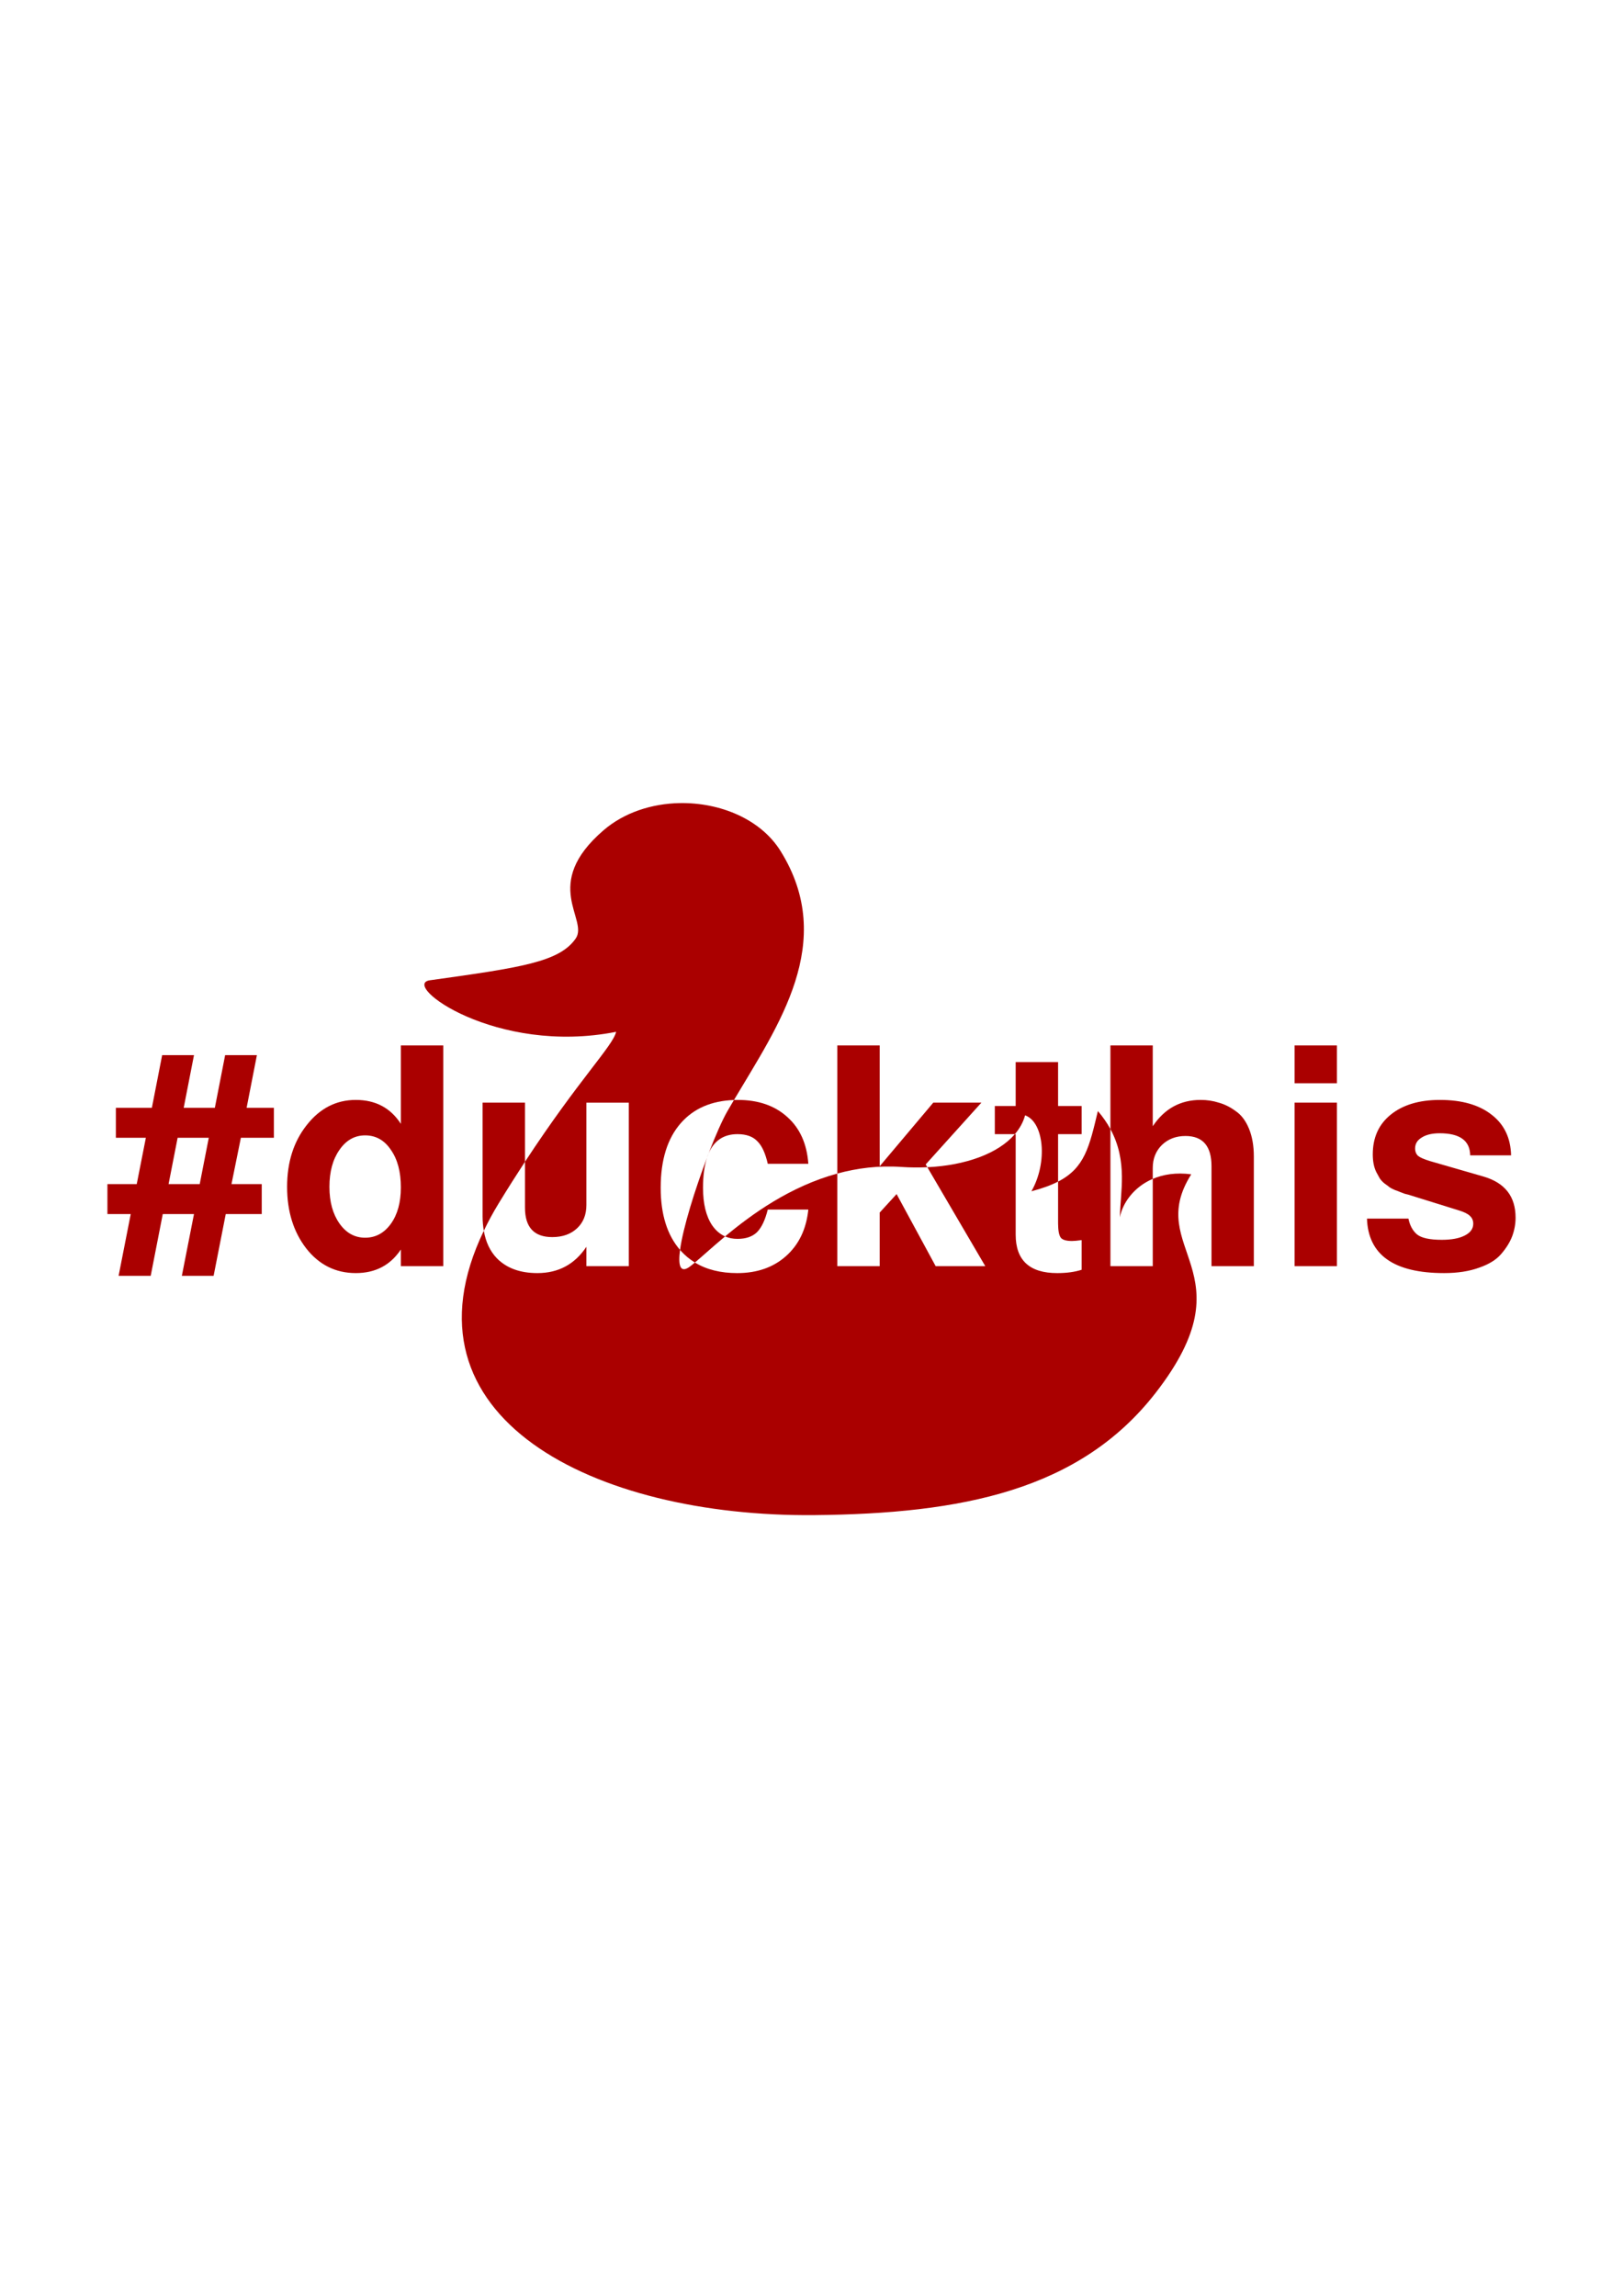 <?xml version="1.0" encoding="UTF-8" standalone="no"?>
<!-- Created with Inkscape (http://www.inkscape.org/) -->

<svg
   xmlns:dc="http://purl.org/dc/elements/1.1/"
   xmlns:cc="http://creativecommons.org/ns#"
   xmlns:rdf="http://www.w3.org/1999/02/22-rdf-syntax-ns#"
   xmlns:svg="http://www.w3.org/2000/svg"
   xmlns="http://www.w3.org/2000/svg"
   xmlns:sodipodi="http://sodipodi.sourceforge.net/DTD/sodipodi-0.dtd"
   xmlns:inkscape="http://www.inkscape.org/namespaces/inkscape"
   width="744.094"
   height="1052.362"
   id="svg2"
   version="1.1"
   inkscape:version="0.48.4 r9939"
   sodipodi:docname="New document 1">
  <defs
     id="defs4" />
  <sodipodi:namedview
     id="base"
     pagecolor="#000000"
     bordercolor="#666666"
     borderopacity="1.0"
     inkscape:pageopacity="1"
     inkscape:pageshadow="2"
     inkscape:zoom="0.35"
     inkscape:cx="310.93914"
     inkscape:cy="137.97603"
     inkscape:document-units="px"
     inkscape:current-layer="layer1"
     showgrid="false"
     showborder="true"
     inkscape:showpageshadow="false"
     showguides="true"
     inkscape:window-width="1920"
     inkscape:window-height="1017"
     inkscape:window-x="0"
     inkscape:window-y="1227"
     inkscape:window-maximized="1" />
  <g
     inkscape:label="Layer 1"
     inkscape:groupmode="layer"
     id="layer1">
    <path
       style="fill:#aa0000;stroke:none"
       d="m 311.531,368.125 c -12.692,0.254 -25.338,4.285 -34.844,12.469 -28.901,24.882 -6.603,40.841 -12.781,49.656 -7.525,10.737 -25.007,13.259 -66.812,19.094 -13.696,1.912 30.254,34.536 85.375,23.625 -1.436,6.462 -16.937,21.637 -41.781,59.562 l 0,21.062 c -3e-5,8.973 4.174,13.469 12.5,13.469 4.718,10e-6 8.507,-1.349 11.375,-4.031 2.868,-2.683 4.281,-6.247 4.281,-10.688 l 0,-46.906 19.438,0 0,74.938 -19.438,0 0,-8.875 c -5.365,8.048 -12.848,12.062 -22.469,12.062 -7.956,0 -14.153,-2.28 -18.594,-6.812 -3.115,-3.248 -5.086,-7.446 -5.969,-12.594 -41.193,85.676 50.633,131.311 151.625,130.344 67.311,-0.645 121.548,-11.234 156.357,-56.004 43.733,-56.248 -5.605,-65.557 16.362,-100.214 -6.976,-0.927 -12.863,0.041 -17.656,2.094 l 0,40 -19.406,0 0,-62.812 c -1.487,-2.737 -3.379,-5.512 -5.75,-8.281 -3.961,16.491 -6,26.025 -18.25,32.344 l 0,19.031 c -3e-5,3.33 0.417,5.577 1.25,6.688 0.833,1.018 2.535,1.5 5.125,1.5 1.018,10e-6 2.495,-0.129 4.438,-0.406 l 0,13.594 c -3.145,1.018 -6.871,1.531 -11.219,1.531 -12.673,0 -19.031,-5.877 -19.031,-17.625 l 0,-46.062 -0.375,0 c -7.597,8.862 -22.533,14.324 -40.125,15.156 l 26.562,45.344 -22.75,0 -17.906,-33.031 -7.75,8.469 0,24.562 -19.438,0 0,-42.438 c -21.518,5.846 -39.152,18.559 -51.438,28.812 1.716,0.752 3.604,1.125 5.688,1.125 3.793,10e-6 6.779,-0.996 8.906,-3.031 2.128,-2.128 3.766,-5.596 4.969,-10.406 l 18.594,0 c -0.925,8.973 -4.33,16.071 -10.25,21.344 -5.828,5.18 -13.278,7.781 -22.344,7.781 -7.632,0 -14.092,-1.608 -19.406,-4.844 -1.028,0.859 -1.945,1.623 -2.688,2.125 -4.125,2.788 -5.063,-0.922 -4.125,-7.906 -5.911,-6.823 -8.875,-16.303 -8.875,-28.5 -10e-6,-12.766 3.083,-22.657 9.281,-29.688 5.863,-6.651 13.979,-10.172 24.312,-10.531 20.191,-34.096 47.426,-72.305 21.344,-114.156 -9.111,-14.618 -27.762,-22.309 -46.312,-21.938 z m 13.312,160.625 c -0.268,0.626 -0.493,1.276 -0.719,1.969 0.246,-0.65 0.473,-1.331 0.719,-1.969 z"
       id="path3822"
       inkscape:connector-curvature="0"
       sodipodi:nodetypes="ssssccsssccccccsccsscccccccsccccsscccccccccccsccccscscsscssccc" />
    <path
       style="font-size:138.759px;font-style:normal;font-variant:normal;font-weight:normal;font-stretch:normal;line-height:125%;letter-spacing:0px;word-spacing:0px;opacity:1;fill:#aa0000;fill-opacity:1;stroke:none;font-family:Monospace;-inkscape-font-specification:Monospace"
       d="M 183.781 479.219 L 183.781 515.156 C 179.063 507.848 172.191 504.188 163.125 504.188 C 154.152 504.188 146.638 508.041 140.625 515.719 C 134.612 523.304 131.625 532.746 131.625 544.031 C 131.625 555.225 134.516 564.602 140.344 572.188 C 146.264 579.773 153.874 583.562 163.125 583.562 C 172.098 583.562 178.971 579.965 183.781 572.75 L 183.781 580.375 L 203.219 580.375 L 203.219 479.219 L 183.781 479.219 z M 383.875 479.219 L 383.875 537.938 C 392.994 535.46 402.792 534.187 413.188 534.906 C 417.277 535.189 421.276 535.215 425.156 535.031 L 424.406 533.75 L 449.938 505.438 L 427.875 505.438 L 403.312 534.594 L 403.312 479.219 L 383.875 479.219 z M 509.094 479.219 L 509.094 517.562 C 517.195 532.473 513.57 546.691 513.438 558 C 514.605 551.627 519.69 544.149 528.5 540.375 L 528.5 535.406 C 528.5 531.151 529.881 527.65 532.656 524.875 C 535.524 522.1 539.152 520.719 543.5 520.719 C 551.455 520.719 555.437 525.343 555.438 534.594 L 555.438 580.375 L 574.844 580.375 L 574.844 530.156 C 574.844 525.253 574.105 520.983 572.625 517.375 C 571.145 513.767 569.121 511.07 566.531 509.312 C 564.034 507.462 561.433 506.178 558.75 505.438 C 556.16 504.605 553.398 504.188 550.438 504.188 C 541.187 504.188 533.865 508.202 528.5 516.25 L 528.5 479.219 L 509.094 479.219 z M 593.531 479.219 L 593.531 496.562 L 612.938 496.562 L 612.938 479.219 L 593.531 479.219 z M 74.344 483.656 L 69.625 507.812 L 53.125 507.812 L 53.125 521.531 L 66.875 521.531 L 62.688 542.781 L 49.25 542.781 L 49.25 556.5 L 59.938 556.5 L 54.375 584.812 L 69.094 584.812 L 74.625 556.5 L 88.938 556.5 L 83.375 584.812 L 97.938 584.812 L 103.5 556.5 L 120 556.5 L 120 542.781 L 106.125 542.781 L 110.438 521.531 L 125.562 521.531 L 125.562 507.812 L 113.062 507.812 L 117.781 483.656 L 103.219 483.656 L 98.5 507.812 L 84.219 507.812 L 88.938 483.656 L 74.344 483.656 z M 465.656 486.844 L 465.656 506.969 L 456.094 506.969 L 456.094 519.875 L 465.281 519.875 C 467.508 517.277 469.118 514.396 469.969 511.25 C 478.526 514.246 480.532 532.607 472.875 546.062 C 477.839 544.762 481.822 543.313 485.094 541.625 L 485.094 519.875 L 495.906 519.875 L 495.906 506.969 L 485.094 506.969 L 485.094 486.844 L 465.656 486.844 z M 338.281 504.188 C 337.677 504.188 337.09 504.198 336.5 504.219 C 335.463 505.969 334.429 507.709 333.438 509.438 C 331.197 513.346 328.04 520.458 324.844 528.75 C 327.374 522.849 331.794 519.875 338.125 519.875 C 342.103 519.875 345.121 520.935 347.156 523.062 C 349.284 525.098 350.89 528.566 352 533.469 L 370.594 533.469 C 369.946 524.311 366.734 517.149 360.906 511.969 C 355.171 506.788 347.624 504.188 338.281 504.188 z M 660.156 504.188 C 650.628 504.188 643.082 506.467 637.531 511 C 632.073 515.44 629.375 521.478 629.375 529.156 C 629.375 530.729 629.504 532.237 629.781 533.625 C 630.059 535.013 630.476 536.234 631.031 537.344 C 631.586 538.361 632.1 539.292 632.562 540.125 C 633.118 540.958 633.856 541.76 634.781 542.5 C 635.706 543.148 636.445 543.694 637 544.156 C 637.648 544.619 638.515 545.069 639.625 545.531 C 640.735 545.901 641.474 546.19 641.844 546.375 C 642.306 546.56 643.045 546.849 644.062 547.219 C 645.08 547.496 645.626 547.625 645.719 547.625 L 668.906 554.844 C 671.311 555.584 672.981 556.419 673.906 557.344 C 674.924 558.269 675.437 559.457 675.438 560.938 C 675.437 563.25 674.121 565.049 671.531 566.344 C 669.034 567.639 665.533 568.313 661 568.312 C 655.45 568.313 651.66 567.478 649.625 565.812 C 647.682 564.147 646.366 561.739 645.719 558.594 L 626.719 558.594 C 627.274 575.245 639.06 583.562 662.094 583.562 C 668.292 583.562 673.655 582.728 678.188 581.062 C 682.72 579.49 686.124 577.37 688.344 574.688 C 690.656 572.005 692.295 569.308 693.312 566.625 C 694.33 563.85 694.844 561.024 694.844 558.156 C 694.844 548.443 689.962 542.18 680.156 539.312 L 655.594 532.219 C 652.911 531.386 651.113 530.615 650.188 529.875 C 649.262 529.043 648.781 527.886 648.781 526.406 C 648.781 524.279 649.809 522.609 651.844 521.406 C 653.879 520.111 656.608 519.469 660.031 519.469 C 669.282 519.469 673.939 522.841 674.031 529.594 L 692.781 529.594 C 692.596 521.638 689.642 515.44 683.906 511 C 678.171 506.467 670.239 504.188 660.156 504.188 z M 221.25 505.438 L 221.25 557.625 C 221.25 559.959 221.463 562.12 221.812 564.156 C 223.78 560.065 225.999 555.92 228.562 551.719 C 232.822 544.737 236.857 538.378 240.688 532.531 L 240.688 505.438 L 221.25 505.438 z M 593.531 505.438 L 593.531 580.375 L 612.938 580.375 L 612.938 505.438 L 593.531 505.438 z M 167.406 520.438 C 172.309 520.438 176.259 522.654 179.219 527.094 C 182.271 531.442 183.781 537.158 183.781 544.281 C 183.781 551.127 182.271 556.682 179.219 560.938 C 176.166 565.193 172.217 567.344 167.406 567.344 C 162.596 567.344 158.678 565.16 155.625 560.812 C 152.572 556.465 151.031 550.877 151.031 544.031 C 151.031 537.093 152.572 531.442 155.625 527.094 C 158.678 522.654 162.596 520.438 167.406 520.438 z M 81.438 521.531 L 95.719 521.531 L 91.562 542.781 L 77.281 542.781 L 81.438 521.531 z M 324.125 530.719 C 318.64 545.212 313.165 562.631 311.781 572.938 C 311.878 573.049 311.964 573.171 312.062 573.281 C 313.999 575.42 316.178 577.248 318.594 578.719 C 321.857 575.992 326.515 571.693 332.438 566.75 C 330.116 565.733 328.118 564.019 326.469 561.625 C 323.694 557.462 322.312 551.746 322.312 544.438 C 322.312 538.936 322.935 534.372 324.125 530.719 z "
       id="text2985" />
  </g>
</svg>
